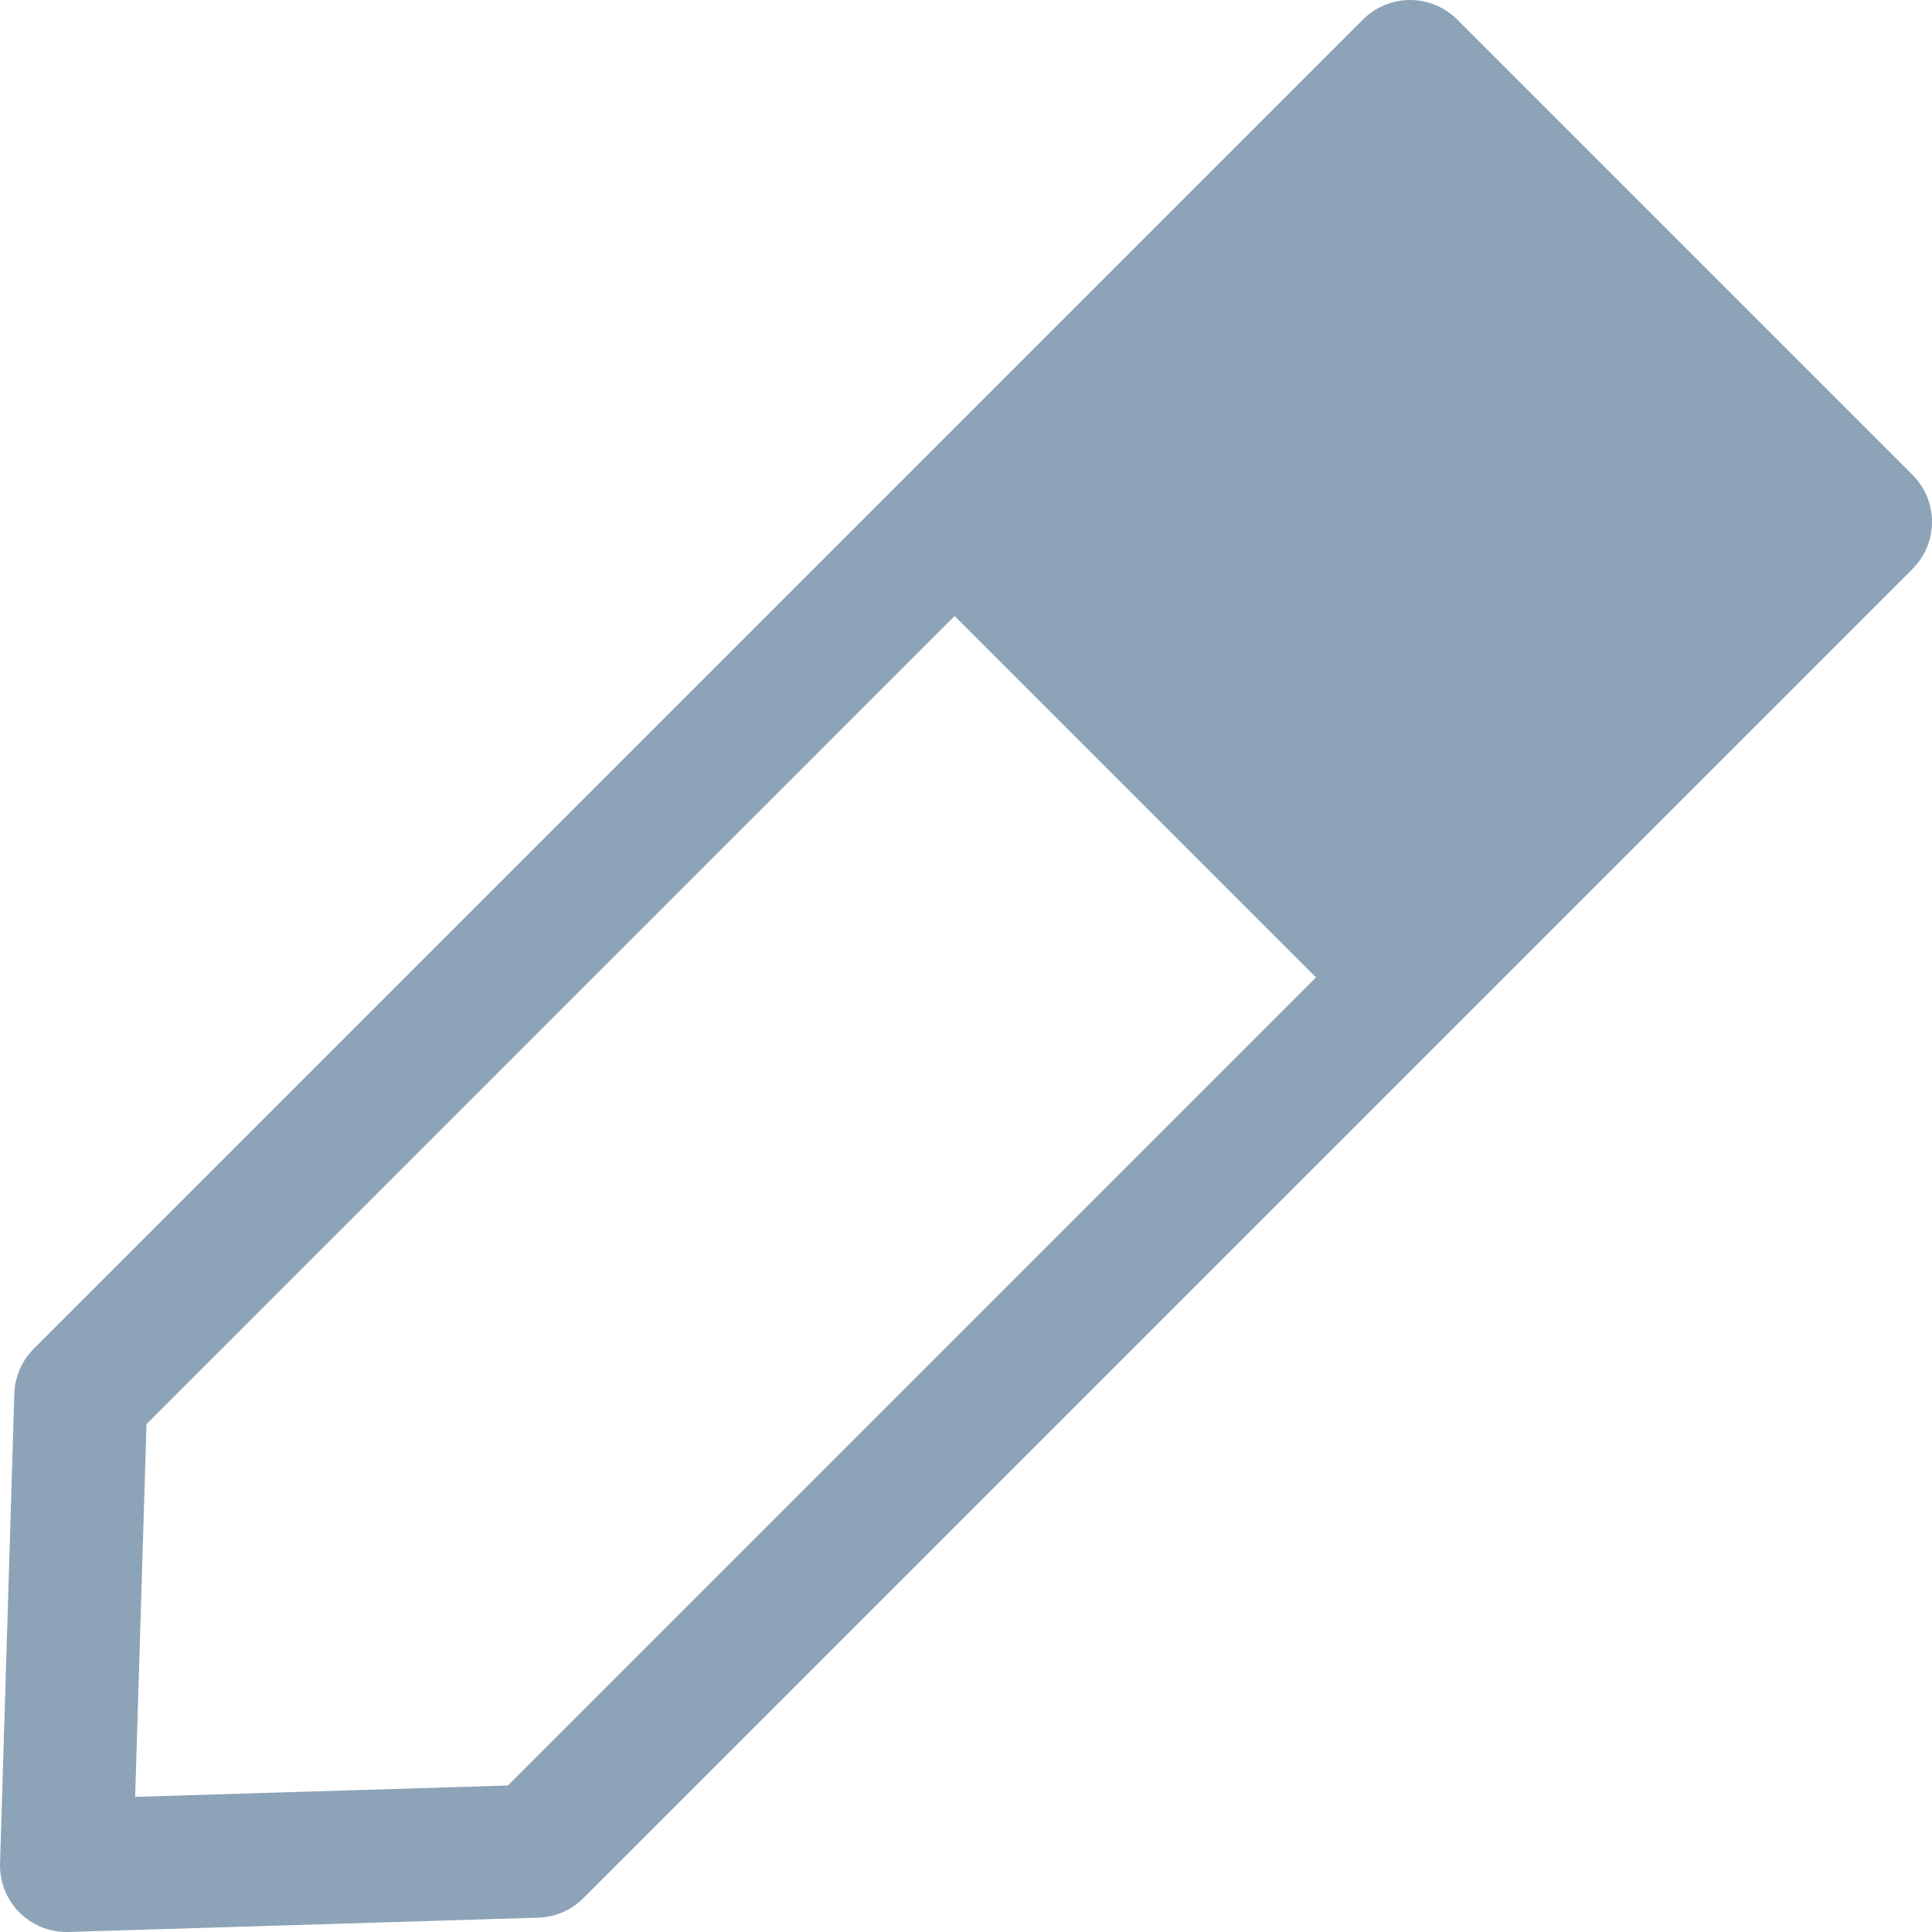 <?xml version="1.0" encoding="UTF-8" standalone="no"?>
<!-- Generator: Adobe Illustrator 18.0.0, SVG Export Plug-In . SVG Version: 6.00 Build 0)  -->

<svg
   xmlns:dc="http://purl.org/dc/elements/1.1/"
   xmlns:cc="http://creativecommons.org/ns#"
   xmlns:rdf="http://www.w3.org/1999/02/22-rdf-syntax-ns#"
   xmlns:svg="http://www.w3.org/2000/svg"
   xmlns="http://www.w3.org/2000/svg"
   xmlns:sodipodi="http://sodipodi.sourceforge.net/DTD/sodipodi-0.dtd"
   xmlns:inkscape="http://www.inkscape.org/namespaces/inkscape"
   version="1.1"
   id="Capa_1"
   x="0px"
   y="0px"
   viewBox="0 0 217.855 217.855"
   style="enable-background:new 0 0 217.855 217.855;"
   xml:space="preserve"
   sodipodi:docname="StickyNotePenUnselected - Copie.svg"
   inkscape:version="0.48.4 r9939"
   width="100%"
   height="100%"><defs
   id="defs37" /><sodipodi:namedview
   pagecolor="#ffffff"
   bordercolor="#666666"
   borderopacity="1"
   objecttolerance="10"
   gridtolerance="10"
   guidetolerance="10"
   inkscape:pageopacity="0"
   inkscape:pageshadow="2"
   inkscape:window-width="1920"
   inkscape:window-height="1017"
   id="namedview35"
   showgrid="false"
   inkscape:zoom="4"
   inkscape:cx="80.539229"
   inkscape:cy="162.50133"
   inkscape:window-x="-8"
   inkscape:window-y="-8"
   inkscape:window-maximized="1"
   inkscape:current-layer="Capa_1" />
<path
   d="M215.658,53.55L164.305,2.196C162.899,0.79,160.991,0,159.002,0c-1.989,0-3.897,0.79-5.303,2.196L3.809,152.086  c-1.35,1.352-2.135,3.166-2.193,5.075l-1.611,52.966c-0.063,2.067,0.731,4.069,2.193,5.532c1.409,1.408,3.317,2.196,5.303,2.196  c0.076,0,0.152-0.001,0.229-0.004l52.964-1.613c1.909-0.058,3.724-0.842,5.075-2.192l149.89-149.889  C218.587,61.228,218.587,56.479,215.658,53.55z M57.264,201.336l-42.024,1.28l1.279-42.026l91.124-91.125l40.75,40.743  L57.264,201.336z M159,99.602l-40.751-40.742l40.752-40.753l40.746,40.747L159,99.602z"
   id="path2"
   style="fill:#8da3b7;fill-opacity:1" />
<g
   id="g4">
</g>
<g
   id="g6">
</g>
<g
   id="g8">
</g>
<g
   id="g10">
</g>
<g
   id="g12">
</g>
<g
   id="g14">
</g>
<g
   id="g16">
</g>
<g
   id="g18">
</g>
<g
   id="g20">
</g>
<g
   id="g22">
</g>
<g
   id="g24">
</g>
<g
   id="g26">
</g>
<g
   id="g28">
</g>
<g
   id="g30">
</g>
<g
   id="g32">
</g>
<path
   style="fill:#8da3b7;fill-opacity:1;stroke:#8da3b7;stroke-width:4.226;stroke-opacity:1;opacity:1;stroke-miterlimit:4;stroke-dasharray:none"
   d="M 138.803,79.058 118.57,58.823 138.803,38.588 159.036,18.352 179.272,38.588 199.507,58.823 179.272,79.058 159.036,99.293 138.803,79.058 z"
   id="path2997"
   inkscape:connector-curvature="0" /></svg>